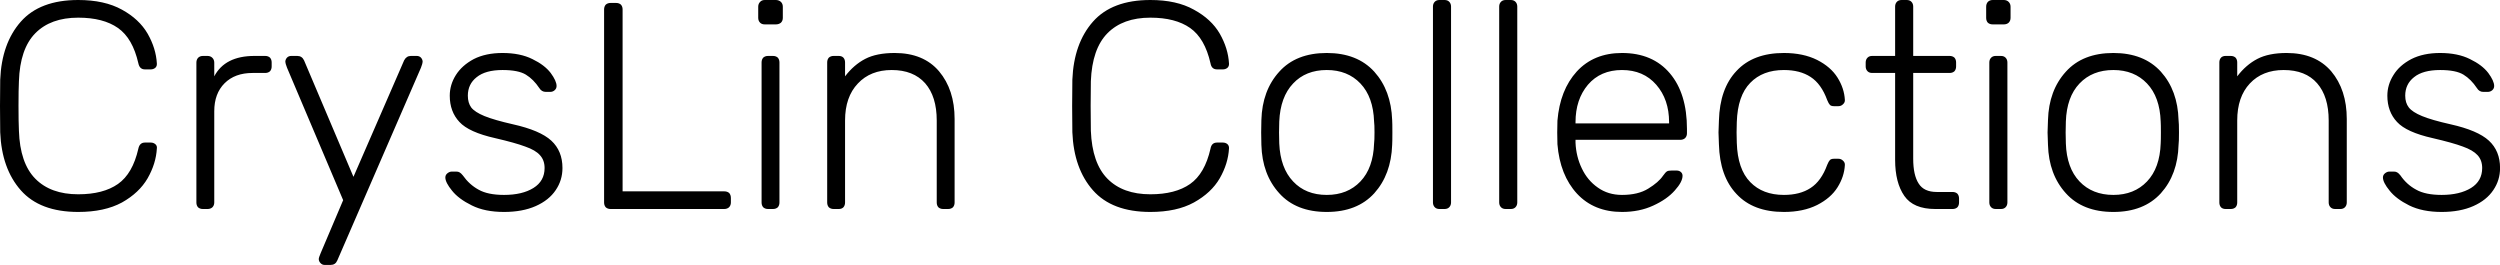 <svg data-v-423bf9ae="" xmlns="http://www.w3.org/2000/svg" viewBox="0 0 566.19 60" class="font"><!----><!----><!----><g data-v-423bf9ae="" id="c79e773e-9864-420d-b846-da30ab8f3247" fill="black" transform="matrix(4.762,0,0,4.762,-4.333,-15)"><path d="M4.63 13.23L4.63 13.23Q2.81 13.23 1.90 12.20L1.90 12.20L1.90 12.20Q0.99 11.17 0.92 9.44L0.92 9.44L0.92 9.44Q0.91 9.06 0.91 8.20L0.91 8.20L0.91 8.20Q0.91 7.34 0.92 6.94L0.92 6.94L0.92 6.94Q0.99 5.21 1.90 4.18L1.90 4.18L1.90 4.18Q2.81 3.15 4.63 3.15L4.63 3.15L4.63 3.15Q5.88 3.15 6.71 3.61L6.71 3.61L6.71 3.61Q7.53 4.06 7.93 4.75L7.93 4.75L7.93 4.75Q8.33 5.45 8.37 6.17L8.37 6.17L8.37 6.20L8.37 6.20Q8.37 6.31 8.29 6.38L8.29 6.38L8.29 6.38Q8.20 6.45 8.08 6.45L8.08 6.45L7.80 6.45L7.80 6.45Q7.55 6.45 7.49 6.16L7.49 6.16L7.49 6.16Q7.22 4.97 6.52 4.48L6.52 4.48L6.52 4.48Q5.82 3.99 4.63 3.99L4.63 3.99L4.63 3.99Q3.32 3.99 2.59 4.73L2.59 4.73L2.59 4.73Q1.86 5.47 1.81 7.01L1.81 7.01L1.81 7.01Q1.79 7.39 1.79 8.18L1.79 8.18L1.79 8.18Q1.79 8.96 1.81 9.37L1.81 9.37L1.81 9.37Q1.86 10.91 2.59 11.65L2.59 11.65L2.59 11.65Q3.32 12.39 4.63 12.39L4.63 12.39L4.63 12.39Q5.82 12.39 6.52 11.90L6.52 11.90L6.52 11.90Q7.22 11.41 7.49 10.22L7.49 10.22L7.49 10.22Q7.55 9.93 7.80 9.93L7.80 9.93L8.08 9.93L8.08 9.93Q8.20 9.93 8.29 10.00L8.29 10.00L8.29 10.00Q8.39 10.08 8.37 10.21L8.37 10.21L8.37 10.21Q8.33 10.93 7.93 11.63L7.93 11.63L7.93 11.63Q7.53 12.32 6.71 12.78L6.71 12.78L6.71 12.78Q5.88 13.23 4.63 13.23L4.63 13.23ZM10.56 13.09L10.56 13.09Q10.42 13.09 10.33 13.01L10.33 13.01L10.33 13.01Q10.25 12.92 10.25 12.78L10.25 12.78L10.25 6.13L10.25 6.13Q10.25 5.99 10.33 5.90L10.33 5.90L10.33 5.90Q10.42 5.81 10.56 5.81L10.56 5.81L10.78 5.81L10.78 5.81Q10.92 5.81 11.01 5.90L11.01 5.90L11.01 5.90Q11.10 5.99 11.10 6.13L11.10 6.13L11.10 6.78L11.10 6.78Q11.61 5.81 13.01 5.81L13.01 5.81L13.52 5.81L13.52 5.81Q13.66 5.81 13.75 5.89L13.75 5.89L13.75 5.89Q13.83 5.98 13.83 6.12L13.83 6.12L13.83 6.31L13.83 6.31Q13.83 6.45 13.75 6.54L13.75 6.54L13.75 6.54Q13.66 6.62 13.52 6.62L13.52 6.62L12.92 6.62L12.92 6.62Q12.08 6.62 11.59 7.11L11.59 7.11L11.59 7.11Q11.10 7.60 11.10 8.44L11.10 8.44L11.10 12.78L11.10 12.78Q11.10 12.92 11.01 13.01L11.01 13.01L11.01 13.01Q10.92 13.09 10.78 13.09L10.78 13.09L10.56 13.09ZM16.35 15.75L16.35 15.75Q16.24 15.75 16.16 15.67L16.16 15.67L16.16 15.67Q16.07 15.58 16.07 15.47L16.07 15.47L16.07 15.47Q16.07 15.40 16.16 15.19L16.16 15.19L17.23 12.67L14.56 6.37L14.56 6.37Q14.48 6.16 14.48 6.09L14.48 6.09L14.48 6.09Q14.48 5.98 14.56 5.89L14.56 5.89L14.56 5.89Q14.64 5.81 14.76 5.81L14.76 5.81L15.05 5.81L15.05 5.81Q15.27 5.81 15.37 6.02L15.37 6.02L17.72 11.56L20.13 6.02L20.13 6.02Q20.24 5.81 20.45 5.81L20.45 5.81L20.73 5.81L20.73 5.81Q20.85 5.81 20.93 5.89L20.93 5.89L20.93 5.89Q21.01 5.98 21.01 6.09L21.01 6.09L21.01 6.09Q21.01 6.16 20.93 6.37L20.93 6.37L16.95 15.54L16.95 15.54Q16.86 15.75 16.63 15.75L16.63 15.75L16.35 15.75ZM24.88 13.23L24.88 13.23Q23.97 13.23 23.35 12.92L23.35 12.92L23.35 12.92Q22.72 12.61 22.41 12.22L22.41 12.22L22.41 12.22Q22.09 11.83 22.09 11.59L22.09 11.59L22.09 11.59Q22.09 11.47 22.19 11.39L22.19 11.39L22.19 11.39Q22.29 11.31 22.40 11.31L22.40 11.31L22.61 11.31L22.61 11.31Q22.71 11.31 22.77 11.35L22.77 11.35L22.77 11.35Q22.83 11.38 22.92 11.49L22.92 11.49L22.92 11.49Q23.23 11.93 23.67 12.17L23.67 12.17L23.67 12.17Q24.11 12.42 24.88 12.42L24.88 12.42L24.88 12.42Q25.75 12.42 26.28 12.09L26.28 12.09L26.28 12.09Q26.81 11.76 26.81 11.14L26.81 11.14L26.81 11.14Q26.81 10.77 26.59 10.53L26.59 10.53L26.59 10.53Q26.38 10.29 25.89 10.12L25.89 10.12L25.89 10.12Q25.41 9.94 24.46 9.72L24.46 9.72L24.46 9.72Q23.21 9.44 22.76 8.95L22.76 8.95L22.76 8.95Q22.30 8.46 22.30 7.70L22.30 7.70L22.30 7.70Q22.30 7.18 22.59 6.72L22.59 6.72L22.59 6.72Q22.88 6.26 23.44 5.96L23.44 5.96L23.44 5.96Q24.01 5.67 24.81 5.67L24.81 5.67L24.81 5.67Q25.65 5.67 26.23 5.96L26.23 5.96L26.23 5.96Q26.81 6.24 27.10 6.62L27.10 6.62L27.10 6.62Q27.38 7 27.38 7.24L27.38 7.24L27.38 7.24Q27.38 7.36 27.29 7.44L27.29 7.44L27.29 7.44Q27.20 7.52 27.08 7.52L27.08 7.52L26.87 7.52L26.87 7.52Q26.67 7.52 26.56 7.34L26.56 7.34L26.56 7.34Q26.28 6.92 25.92 6.70L25.92 6.70L25.92 6.70Q25.56 6.48 24.81 6.48L24.81 6.48L24.81 6.48Q24.00 6.48 23.58 6.82L23.58 6.82L23.58 6.82Q23.16 7.15 23.16 7.70L23.16 7.70L23.16 7.70Q23.16 8.04 23.32 8.26L23.32 8.26L23.32 8.26Q23.49 8.48 23.95 8.67L23.95 8.67L23.95 8.67Q24.42 8.86 25.30 9.06L25.30 9.06L25.30 9.06Q26.60 9.35 27.13 9.84L27.13 9.84L27.13 9.84Q27.66 10.33 27.66 11.14L27.66 11.14L27.66 11.14Q27.66 11.72 27.34 12.19L27.34 12.19L27.34 12.19Q27.02 12.67 26.39 12.95L26.39 12.95L26.39 12.95Q25.76 13.23 24.88 13.23L24.88 13.23ZM29.95 13.09L29.95 13.09Q29.81 13.09 29.72 13.01L29.72 13.01L29.72 13.01Q29.64 12.92 29.64 12.78L29.64 12.78L29.64 3.60L29.64 3.60Q29.64 3.46 29.72 3.37L29.72 3.37L29.72 3.37Q29.81 3.29 29.95 3.29L29.95 3.29L30.21 3.29L30.21 3.29Q30.35 3.29 30.44 3.37L30.44 3.37L30.44 3.37Q30.52 3.46 30.52 3.60L30.52 3.60L30.52 12.25L35.35 12.25L35.35 12.25Q35.50 12.25 35.59 12.33L35.59 12.33L35.59 12.33Q35.67 12.42 35.67 12.57L35.67 12.57L35.67 12.78L35.67 12.78Q35.67 12.92 35.58 13.01L35.58 13.01L35.58 13.01Q35.49 13.09 35.35 13.09L35.35 13.09L29.95 13.09ZM37.28 4.31L37.28 4.31Q37.14 4.31 37.06 4.23L37.06 4.23L37.06 4.23Q36.97 4.14 36.97 4.00L36.97 4.00L36.97 3.47L36.97 3.47Q36.97 3.33 37.06 3.24L37.06 3.24L37.06 3.24Q37.14 3.15 37.28 3.15L37.28 3.15L37.81 3.15L37.81 3.15Q37.95 3.15 38.05 3.24L38.05 3.24L38.05 3.24Q38.14 3.33 38.14 3.47L38.14 3.47L38.14 4.00L38.14 4.00Q38.14 4.14 38.05 4.23L38.05 4.23L38.05 4.23Q37.95 4.31 37.81 4.31L37.81 4.31L37.28 4.31ZM37.44 13.09L37.44 13.09Q37.30 13.09 37.21 13.01L37.21 13.01L37.21 13.01Q37.13 12.92 37.13 12.78L37.13 12.78L37.13 6.12L37.13 6.12Q37.13 5.98 37.21 5.89L37.21 5.89L37.21 5.89Q37.30 5.81 37.44 5.81L37.44 5.81L37.67 5.81L37.67 5.81Q37.81 5.81 37.90 5.89L37.90 5.89L37.90 5.89Q37.98 5.98 37.98 6.12L37.98 6.12L37.98 12.78L37.98 12.78Q37.98 12.92 37.90 13.01L37.90 13.01L37.90 13.01Q37.81 13.09 37.67 13.09L37.67 13.09L37.44 13.09ZM40.56 13.09L40.56 13.09Q40.42 13.09 40.33 13.01L40.33 13.01L40.33 13.01Q40.25 12.92 40.25 12.78L40.25 12.78L40.25 6.12L40.25 6.12Q40.25 5.98 40.33 5.89L40.33 5.89L40.33 5.89Q40.42 5.81 40.56 5.81L40.56 5.81L40.80 5.81L40.80 5.81Q40.94 5.81 41.02 5.89L41.02 5.89L41.02 5.89Q41.10 5.98 41.10 6.12L41.10 6.12L41.10 6.78L41.10 6.78Q41.52 6.23 42.06 5.95L42.06 5.95L42.06 5.95Q42.60 5.67 43.46 5.67L43.46 5.67L43.46 5.67Q44.83 5.67 45.57 6.54L45.57 6.54L45.57 6.54Q46.31 7.42 46.31 8.81L46.31 8.81L46.31 12.78L46.31 12.78Q46.31 12.92 46.23 13.01L46.23 13.01L46.23 13.01Q46.14 13.09 46.00 13.09L46.00 13.09L45.77 13.09L45.77 13.09Q45.63 13.09 45.54 13.01L45.54 13.01L45.54 13.01Q45.46 12.92 45.46 12.78L45.46 12.78L45.46 8.88L45.46 8.88Q45.46 7.74 44.91 7.11L44.91 7.11L44.91 7.11Q44.35 6.48 43.32 6.48L43.32 6.48L43.32 6.48Q42.31 6.48 41.71 7.12L41.71 7.12L41.71 7.12Q41.10 7.76 41.10 8.88L41.10 8.88L41.10 12.78L41.10 12.78Q41.10 12.92 41.02 13.01L41.02 13.01L41.02 13.01Q40.94 13.09 40.80 13.09L40.80 13.09L40.56 13.09ZM55.62 13.23L55.62 13.23Q53.80 13.23 52.89 12.20L52.89 12.20L52.89 12.20Q51.98 11.17 51.91 9.44L51.91 9.44L51.91 9.44Q51.90 9.06 51.90 8.20L51.90 8.20L51.90 8.20Q51.90 7.34 51.91 6.94L51.91 6.94L51.91 6.94Q51.98 5.21 52.89 4.18L52.89 4.18L52.89 4.18Q53.80 3.15 55.62 3.15L55.62 3.15L55.62 3.15Q56.87 3.15 57.69 3.61L57.69 3.61L57.69 3.61Q58.52 4.06 58.92 4.75L58.92 4.75L58.92 4.75Q59.32 5.45 59.36 6.17L59.36 6.17L59.36 6.20L59.36 6.20Q59.36 6.31 59.28 6.38L59.28 6.38L59.28 6.38Q59.19 6.45 59.07 6.45L59.07 6.45L58.79 6.45L58.79 6.45Q58.53 6.45 58.48 6.16L58.48 6.16L58.48 6.16Q58.21 4.97 57.51 4.48L57.51 4.48L57.51 4.48Q56.81 3.99 55.62 3.99L55.62 3.99L55.62 3.99Q54.31 3.99 53.58 4.73L53.58 4.73L53.58 4.73Q52.85 5.47 52.79 7.01L52.79 7.01L52.79 7.01Q52.78 7.39 52.78 8.18L52.78 8.18L52.78 8.18Q52.78 8.96 52.79 9.37L52.79 9.37L52.79 9.37Q52.85 10.91 53.58 11.65L53.58 11.65L53.58 11.65Q54.31 12.39 55.62 12.39L55.62 12.39L55.62 12.39Q56.81 12.39 57.51 11.90L57.51 11.90L57.51 11.90Q58.21 11.41 58.48 10.22L58.48 10.22L58.48 10.22Q58.53 9.93 58.79 9.93L58.79 9.93L59.07 9.93L59.07 9.93Q59.19 9.93 59.28 10.00L59.28 10.00L59.28 10.00Q59.37 10.08 59.36 10.21L59.36 10.21L59.36 10.21Q59.32 10.93 58.92 11.63L58.92 11.63L58.92 11.63Q58.52 12.32 57.69 12.78L57.69 12.78L57.69 12.78Q56.87 13.23 55.62 13.23L55.62 13.23ZM64.01 13.23L64.01 13.23Q62.55 13.23 61.75 12.34L61.75 12.34L61.75 12.34Q60.94 11.45 60.90 10.04L60.90 10.04L60.89 9.45L60.90 8.86L60.90 8.86Q60.94 7.45 61.75 6.56L61.75 6.56L61.75 6.56Q62.55 5.67 64.01 5.67L64.01 5.67L64.01 5.67Q65.46 5.67 66.27 6.56L66.27 6.56L66.27 6.56Q67.07 7.45 67.12 8.86L67.12 8.86L67.12 8.86Q67.13 9.00 67.13 9.45L67.13 9.45L67.13 9.45Q67.13 9.90 67.12 10.04L67.12 10.04L67.12 10.04Q67.07 11.45 66.27 12.34L66.27 12.34L66.27 12.34Q65.46 13.23 64.01 13.23L64.01 13.23ZM64.01 12.42L64.01 12.42Q65.00 12.42 65.61 11.78L65.61 11.78L65.61 11.78Q66.22 11.14 66.26 9.97L66.26 9.97L66.26 9.97Q66.28 9.83 66.28 9.45L66.28 9.45L66.28 9.45Q66.28 9.07 66.26 8.93L66.26 8.93L66.26 8.93Q66.22 7.76 65.61 7.12L65.61 7.12L65.61 7.12Q65.00 6.48 64.01 6.48L64.01 6.48L64.01 6.48Q63.01 6.48 62.41 7.12L62.41 7.12L62.41 7.12Q61.80 7.76 61.75 8.93L61.75 8.93L61.74 9.45L61.75 9.97L61.75 9.97Q61.80 11.14 62.41 11.78L62.41 11.78L62.41 11.78Q63.01 12.42 64.01 12.42L64.01 12.42ZM69.37 13.09L69.37 13.09Q69.23 13.09 69.15 13.01L69.15 13.01L69.15 13.01Q69.06 12.92 69.06 12.78L69.06 12.78L69.06 3.46L69.06 3.46Q69.06 3.32 69.15 3.23L69.15 3.23L69.15 3.23Q69.23 3.15 69.37 3.15L69.37 3.15L69.61 3.15L69.61 3.15Q69.75 3.15 69.83 3.23L69.83 3.23L69.83 3.23Q69.92 3.32 69.92 3.46L69.92 3.46L69.92 12.78L69.92 12.78Q69.92 12.92 69.83 13.01L69.83 13.01L69.83 13.01Q69.75 13.09 69.61 13.09L69.61 13.09L69.37 13.09ZM72.52 13.09L72.52 13.09Q72.38 13.09 72.30 13.01L72.30 13.01L72.30 13.01Q72.21 12.92 72.21 12.78L72.21 12.78L72.21 3.46L72.21 3.46Q72.21 3.32 72.30 3.23L72.30 3.23L72.30 3.23Q72.38 3.15 72.52 3.15L72.52 3.15L72.76 3.15L72.76 3.15Q72.90 3.15 72.98 3.23L72.98 3.23L72.98 3.23Q73.07 3.32 73.07 3.46L73.07 3.46L73.07 12.78L73.07 12.78Q73.07 12.92 72.98 13.01L72.98 13.01L72.98 13.01Q72.90 13.09 72.76 13.09L72.76 13.09L72.52 13.09ZM78.05 13.23L78.05 13.23Q76.72 13.23 75.91 12.36L75.91 12.36L75.91 12.36Q75.10 11.48 74.98 10.01L74.98 10.01L74.97 9.45L74.98 8.89L74.98 8.89Q75.10 7.43 75.90 6.55L75.90 6.55L75.90 6.55Q76.71 5.67 78.05 5.67L78.05 5.67L78.05 5.67Q79.51 5.67 80.33 6.64L80.33 6.64L80.33 6.64Q81.14 7.60 81.14 9.28L81.14 9.28L81.14 9.49L81.14 9.49Q81.14 9.63 81.05 9.72L81.05 9.72L81.05 9.72Q80.96 9.80 80.82 9.80L80.82 9.80L75.84 9.80L75.84 9.94L75.84 9.94Q75.87 10.60 76.14 11.16L76.14 11.16L76.14 11.16Q76.41 11.73 76.90 12.07L76.90 12.07L76.90 12.07Q77.39 12.42 78.05 12.42L78.05 12.42L78.05 12.42Q78.82 12.42 79.30 12.12L79.30 12.12L79.30 12.12Q79.79 11.82 80.00 11.51L80.00 11.51L80.00 11.51Q80.12 11.34 80.19 11.30L80.19 11.30L80.19 11.30Q80.25 11.26 80.42 11.26L80.42 11.26L80.64 11.26L80.64 11.26Q80.77 11.26 80.85 11.33L80.85 11.33L80.85 11.33Q80.93 11.40 80.93 11.51L80.93 11.51L80.93 11.51Q80.93 11.80 80.56 12.21L80.56 12.21L80.56 12.21Q80.19 12.63 79.53 12.93L79.53 12.93L79.53 12.93Q78.88 13.23 78.05 13.23L78.05 13.23ZM75.84 9.02L80.29 9.02L80.29 8.96L80.29 8.96Q80.29 7.88 79.68 7.18L79.68 7.18L79.68 7.18Q79.07 6.48 78.05 6.48L78.05 6.48L78.05 6.48Q77.03 6.48 76.43 7.18L76.43 7.18L76.43 7.18Q75.84 7.88 75.84 8.96L75.84 8.96L75.84 9.02ZM85.75 13.23L85.75 13.23Q84.29 13.23 83.50 12.38L83.50 12.38L83.50 12.38Q82.70 11.54 82.66 10.01L82.66 10.01L82.64 9.45L82.66 8.89L82.66 8.89Q82.70 7.36 83.50 6.52L83.50 6.52L83.50 6.52Q84.29 5.67 85.75 5.67L85.75 5.67L85.75 5.67Q86.67 5.67 87.33 6.00L87.33 6.00L87.33 6.00Q87.98 6.33 88.30 6.84L88.30 6.84L88.30 6.84Q88.62 7.35 88.65 7.90L88.65 7.90L88.65 7.90Q88.66 8.02 88.56 8.11L88.56 8.11L88.56 8.11Q88.47 8.20 88.34 8.20L88.34 8.20L88.14 8.20L88.14 8.20Q88.00 8.20 87.94 8.14L87.94 8.14L87.94 8.14Q87.88 8.08 87.81 7.91L87.81 7.91L87.81 7.91Q87.53 7.14 87.02 6.81L87.02 6.81L87.02 6.81Q86.52 6.48 85.75 6.48L85.75 6.48L85.75 6.48Q84.74 6.48 84.15 7.09L84.15 7.09L84.15 7.09Q83.55 7.70 83.51 8.96L83.51 8.96L83.50 9.45L83.51 9.94L83.51 9.94Q83.55 11.20 84.15 11.81L84.15 11.81L84.15 11.81Q84.74 12.42 85.75 12.42L85.75 12.42L85.75 12.42Q86.52 12.42 87.02 12.09L87.02 12.09L87.02 12.09Q87.53 11.76 87.81 10.99L87.81 10.99L87.81 10.99Q87.88 10.82 87.94 10.76L87.94 10.76L87.94 10.76Q88.00 10.70 88.14 10.70L88.14 10.70L88.34 10.70L88.34 10.70Q88.47 10.70 88.56 10.79L88.56 10.79L88.56 10.79Q88.66 10.88 88.65 11.00L88.65 11.00L88.65 11.00Q88.62 11.55 88.30 12.06L88.30 12.06L88.30 12.06Q87.98 12.57 87.33 12.90L87.33 12.90L87.33 12.90Q86.67 13.23 85.75 13.23L85.75 13.23ZM92.95 13.09L92.95 13.09Q91.91 13.09 91.48 12.47L91.48 12.47L91.48 12.47Q91.04 11.84 91.04 10.75L91.04 10.75L91.04 6.62L89.95 6.62L89.95 6.62Q89.81 6.62 89.73 6.54L89.73 6.54L89.73 6.54Q89.64 6.45 89.64 6.31L89.64 6.31L89.64 6.12L89.64 6.12Q89.64 5.98 89.73 5.89L89.73 5.89L89.73 5.89Q89.81 5.81 89.95 5.81L89.95 5.81L91.04 5.81L91.04 3.46L91.04 3.46Q91.04 3.32 91.13 3.23L91.13 3.23L91.13 3.23Q91.21 3.15 91.35 3.15L91.35 3.15L91.59 3.15L91.59 3.15Q91.73 3.15 91.81 3.23L91.81 3.23L91.81 3.23Q91.90 3.32 91.90 3.46L91.90 3.46L91.90 5.81L93.63 5.81L93.63 5.81Q93.77 5.81 93.86 5.89L93.86 5.89L93.86 5.89Q93.94 5.98 93.94 6.12L93.94 6.12L93.94 6.31L93.94 6.31Q93.94 6.45 93.86 6.54L93.86 6.54L93.86 6.54Q93.77 6.62 93.63 6.62L93.63 6.62L91.90 6.62L91.90 10.70L91.90 10.70Q91.90 11.48 92.16 11.88L92.16 11.88L92.16 11.88Q92.41 12.28 93.02 12.28L93.02 12.28L93.77 12.28L93.77 12.28Q93.91 12.28 94.00 12.36L94.00 12.36L94.00 12.36Q94.08 12.45 94.08 12.59L94.08 12.59L94.08 12.78L94.08 12.78Q94.08 12.92 94.00 13.01L94.00 13.01L94.00 13.01Q93.91 13.09 93.77 13.09L93.77 13.09L92.95 13.09ZM95.68 4.31L95.68 4.31Q95.54 4.31 95.45 4.23L95.45 4.23L95.45 4.23Q95.37 4.14 95.37 4.00L95.37 4.00L95.37 3.47L95.37 3.47Q95.37 3.33 95.45 3.24L95.45 3.24L95.45 3.24Q95.54 3.15 95.68 3.15L95.68 3.15L96.21 3.15L96.21 3.15Q96.35 3.15 96.44 3.24L96.44 3.24L96.44 3.24Q96.53 3.33 96.53 3.47L96.53 3.47L96.53 4.00L96.53 4.00Q96.53 4.14 96.44 4.23L96.44 4.23L96.44 4.23Q96.35 4.31 96.21 4.31L96.21 4.31L95.68 4.31ZM95.83 13.09L95.83 13.09Q95.69 13.09 95.61 13.01L95.61 13.01L95.61 13.01Q95.52 12.92 95.52 12.78L95.52 12.78L95.52 6.12L95.52 6.12Q95.52 5.98 95.61 5.89L95.61 5.89L95.61 5.89Q95.69 5.81 95.83 5.81L95.83 5.81L96.07 5.81L96.07 5.81Q96.21 5.81 96.29 5.89L96.29 5.89L96.29 5.89Q96.38 5.98 96.38 6.12L96.38 6.12L96.38 12.78L96.38 12.78Q96.38 12.92 96.29 13.01L96.29 13.01L96.29 13.01Q96.21 13.09 96.07 13.09L96.07 13.09L95.83 13.09ZM101.42 13.23L101.42 13.23Q99.96 13.23 99.16 12.34L99.16 12.34L99.16 12.34Q98.35 11.45 98.31 10.04L98.31 10.04L98.29 9.45L98.31 8.86L98.31 8.86Q98.35 7.45 99.16 6.56L99.16 6.56L99.16 6.56Q99.96 5.67 101.42 5.67L101.42 5.67L101.42 5.67Q102.87 5.67 103.68 6.56L103.68 6.56L103.68 6.56Q104.48 7.45 104.52 8.86L104.52 8.86L104.52 8.86Q104.54 9.00 104.54 9.45L104.54 9.45L104.54 9.45Q104.54 9.90 104.52 10.04L104.52 10.04L104.52 10.04Q104.48 11.45 103.68 12.34L103.68 12.34L103.68 12.34Q102.87 13.23 101.42 13.23L101.42 13.23ZM101.42 12.42L101.42 12.42Q102.41 12.42 103.02 11.78L103.02 11.78L103.02 11.78Q103.63 11.14 103.67 9.97L103.67 9.97L103.67 9.97Q103.68 9.83 103.68 9.45L103.68 9.45L103.68 9.45Q103.68 9.07 103.67 8.93L103.67 8.93L103.67 8.93Q103.63 7.76 103.02 7.12L103.02 7.12L103.02 7.12Q102.41 6.48 101.42 6.48L101.42 6.48L101.42 6.48Q100.42 6.48 99.81 7.12L99.81 7.12L99.81 7.12Q99.20 7.76 99.16 8.93L99.16 8.93L99.15 9.45L99.16 9.97L99.16 9.97Q99.20 11.14 99.81 11.78L99.81 11.78L99.81 11.78Q100.42 12.42 101.42 12.42L101.42 12.42ZM106.76 13.09L106.76 13.09Q106.62 13.09 106.54 13.01L106.54 13.01L106.54 13.01Q106.46 12.92 106.46 12.78L106.46 12.78L106.46 6.12L106.46 6.12Q106.46 5.98 106.54 5.89L106.54 5.89L106.54 5.89Q106.62 5.81 106.76 5.81L106.76 5.81L107.00 5.81L107.00 5.81Q107.14 5.81 107.23 5.89L107.23 5.89L107.23 5.89Q107.31 5.98 107.31 6.12L107.31 6.12L107.31 6.78L107.31 6.78Q107.73 6.23 108.27 5.95L108.27 5.95L108.27 5.95Q108.81 5.67 109.66 5.67L109.66 5.67L109.66 5.67Q111.03 5.67 111.78 6.54L111.78 6.54L111.78 6.54Q112.52 7.42 112.52 8.81L112.52 8.81L112.52 12.78L112.52 12.78Q112.52 12.92 112.43 13.01L112.43 13.01L112.43 13.01Q112.35 13.09 112.21 13.09L112.21 13.09L111.97 13.09L111.97 13.09Q111.83 13.09 111.75 13.01L111.75 13.01L111.75 13.01Q111.66 12.92 111.66 12.78L111.66 12.78L111.66 8.88L111.66 8.88Q111.66 7.74 111.11 7.11L111.11 7.11L111.11 7.11Q110.56 6.48 109.52 6.48L109.52 6.48L109.52 6.48Q108.51 6.48 107.91 7.12L107.91 7.12L107.91 7.12Q107.31 7.76 107.31 8.88L107.31 8.88L107.31 12.78L107.31 12.78Q107.31 12.92 107.23 13.01L107.23 13.01L107.23 13.01Q107.14 13.09 107.00 13.09L107.00 13.09L106.76 13.09ZM117.03 13.23L117.03 13.23Q116.12 13.23 115.49 12.92L115.49 12.92L115.49 12.92Q114.87 12.61 114.56 12.22L114.56 12.22L114.56 12.22Q114.24 11.83 114.24 11.59L114.24 11.59L114.24 11.59Q114.24 11.47 114.34 11.39L114.34 11.39L114.34 11.39Q114.44 11.31 114.55 11.31L114.55 11.31L114.76 11.31L114.76 11.31Q114.86 11.31 114.92 11.35L114.92 11.35L114.92 11.35Q114.98 11.38 115.07 11.49L115.07 11.49L115.07 11.49Q115.37 11.93 115.82 12.17L115.82 12.17L115.82 12.17Q116.26 12.42 117.03 12.42L117.03 12.42L117.03 12.42Q117.89 12.42 118.43 12.09L118.43 12.09L118.43 12.09Q118.96 11.76 118.96 11.14L118.96 11.14L118.96 11.14Q118.96 10.77 118.74 10.53L118.74 10.53L118.74 10.53Q118.52 10.29 118.04 10.12L118.04 10.12L118.04 10.12Q117.56 9.94 116.61 9.72L116.61 9.72L116.61 9.72Q115.36 9.44 114.91 8.95L114.91 8.95L114.91 8.95Q114.45 8.46 114.45 7.70L114.45 7.70L114.45 7.70Q114.45 7.18 114.74 6.72L114.74 6.72L114.74 6.72Q115.02 6.26 115.59 5.96L115.59 5.96L115.59 5.96Q116.16 5.67 116.96 5.67L116.96 5.67L116.96 5.67Q117.80 5.67 118.38 5.96L118.38 5.96L118.38 5.96Q118.96 6.24 119.25 6.62L119.25 6.62L119.25 6.62Q119.53 7 119.53 7.24L119.53 7.24L119.53 7.24Q119.53 7.36 119.44 7.44L119.44 7.44L119.44 7.44Q119.35 7.52 119.22 7.52L119.22 7.52L119.01 7.52L119.01 7.52Q118.82 7.52 118.71 7.34L118.71 7.34L118.71 7.34Q118.43 6.92 118.07 6.70L118.07 6.70L118.07 6.70Q117.71 6.48 116.96 6.48L116.96 6.48L116.96 6.48Q116.14 6.48 115.72 6.82L115.72 6.82L115.72 6.82Q115.30 7.15 115.30 7.70L115.30 7.70L115.30 7.70Q115.30 8.04 115.47 8.26L115.47 8.26L115.47 8.26Q115.64 8.48 116.10 8.67L116.10 8.67L116.10 8.67Q116.56 8.86 117.45 9.06L117.45 9.06L117.45 9.06Q118.75 9.35 119.28 9.84L119.28 9.84L119.28 9.84Q119.81 10.33 119.81 11.14L119.81 11.14L119.81 11.14Q119.81 11.72 119.49 12.19L119.49 12.19L119.49 12.19Q119.17 12.67 118.54 12.95L118.54 12.95L118.54 12.95Q117.91 13.23 117.03 13.23L117.03 13.23Z"></path></g><!----><!----></svg>